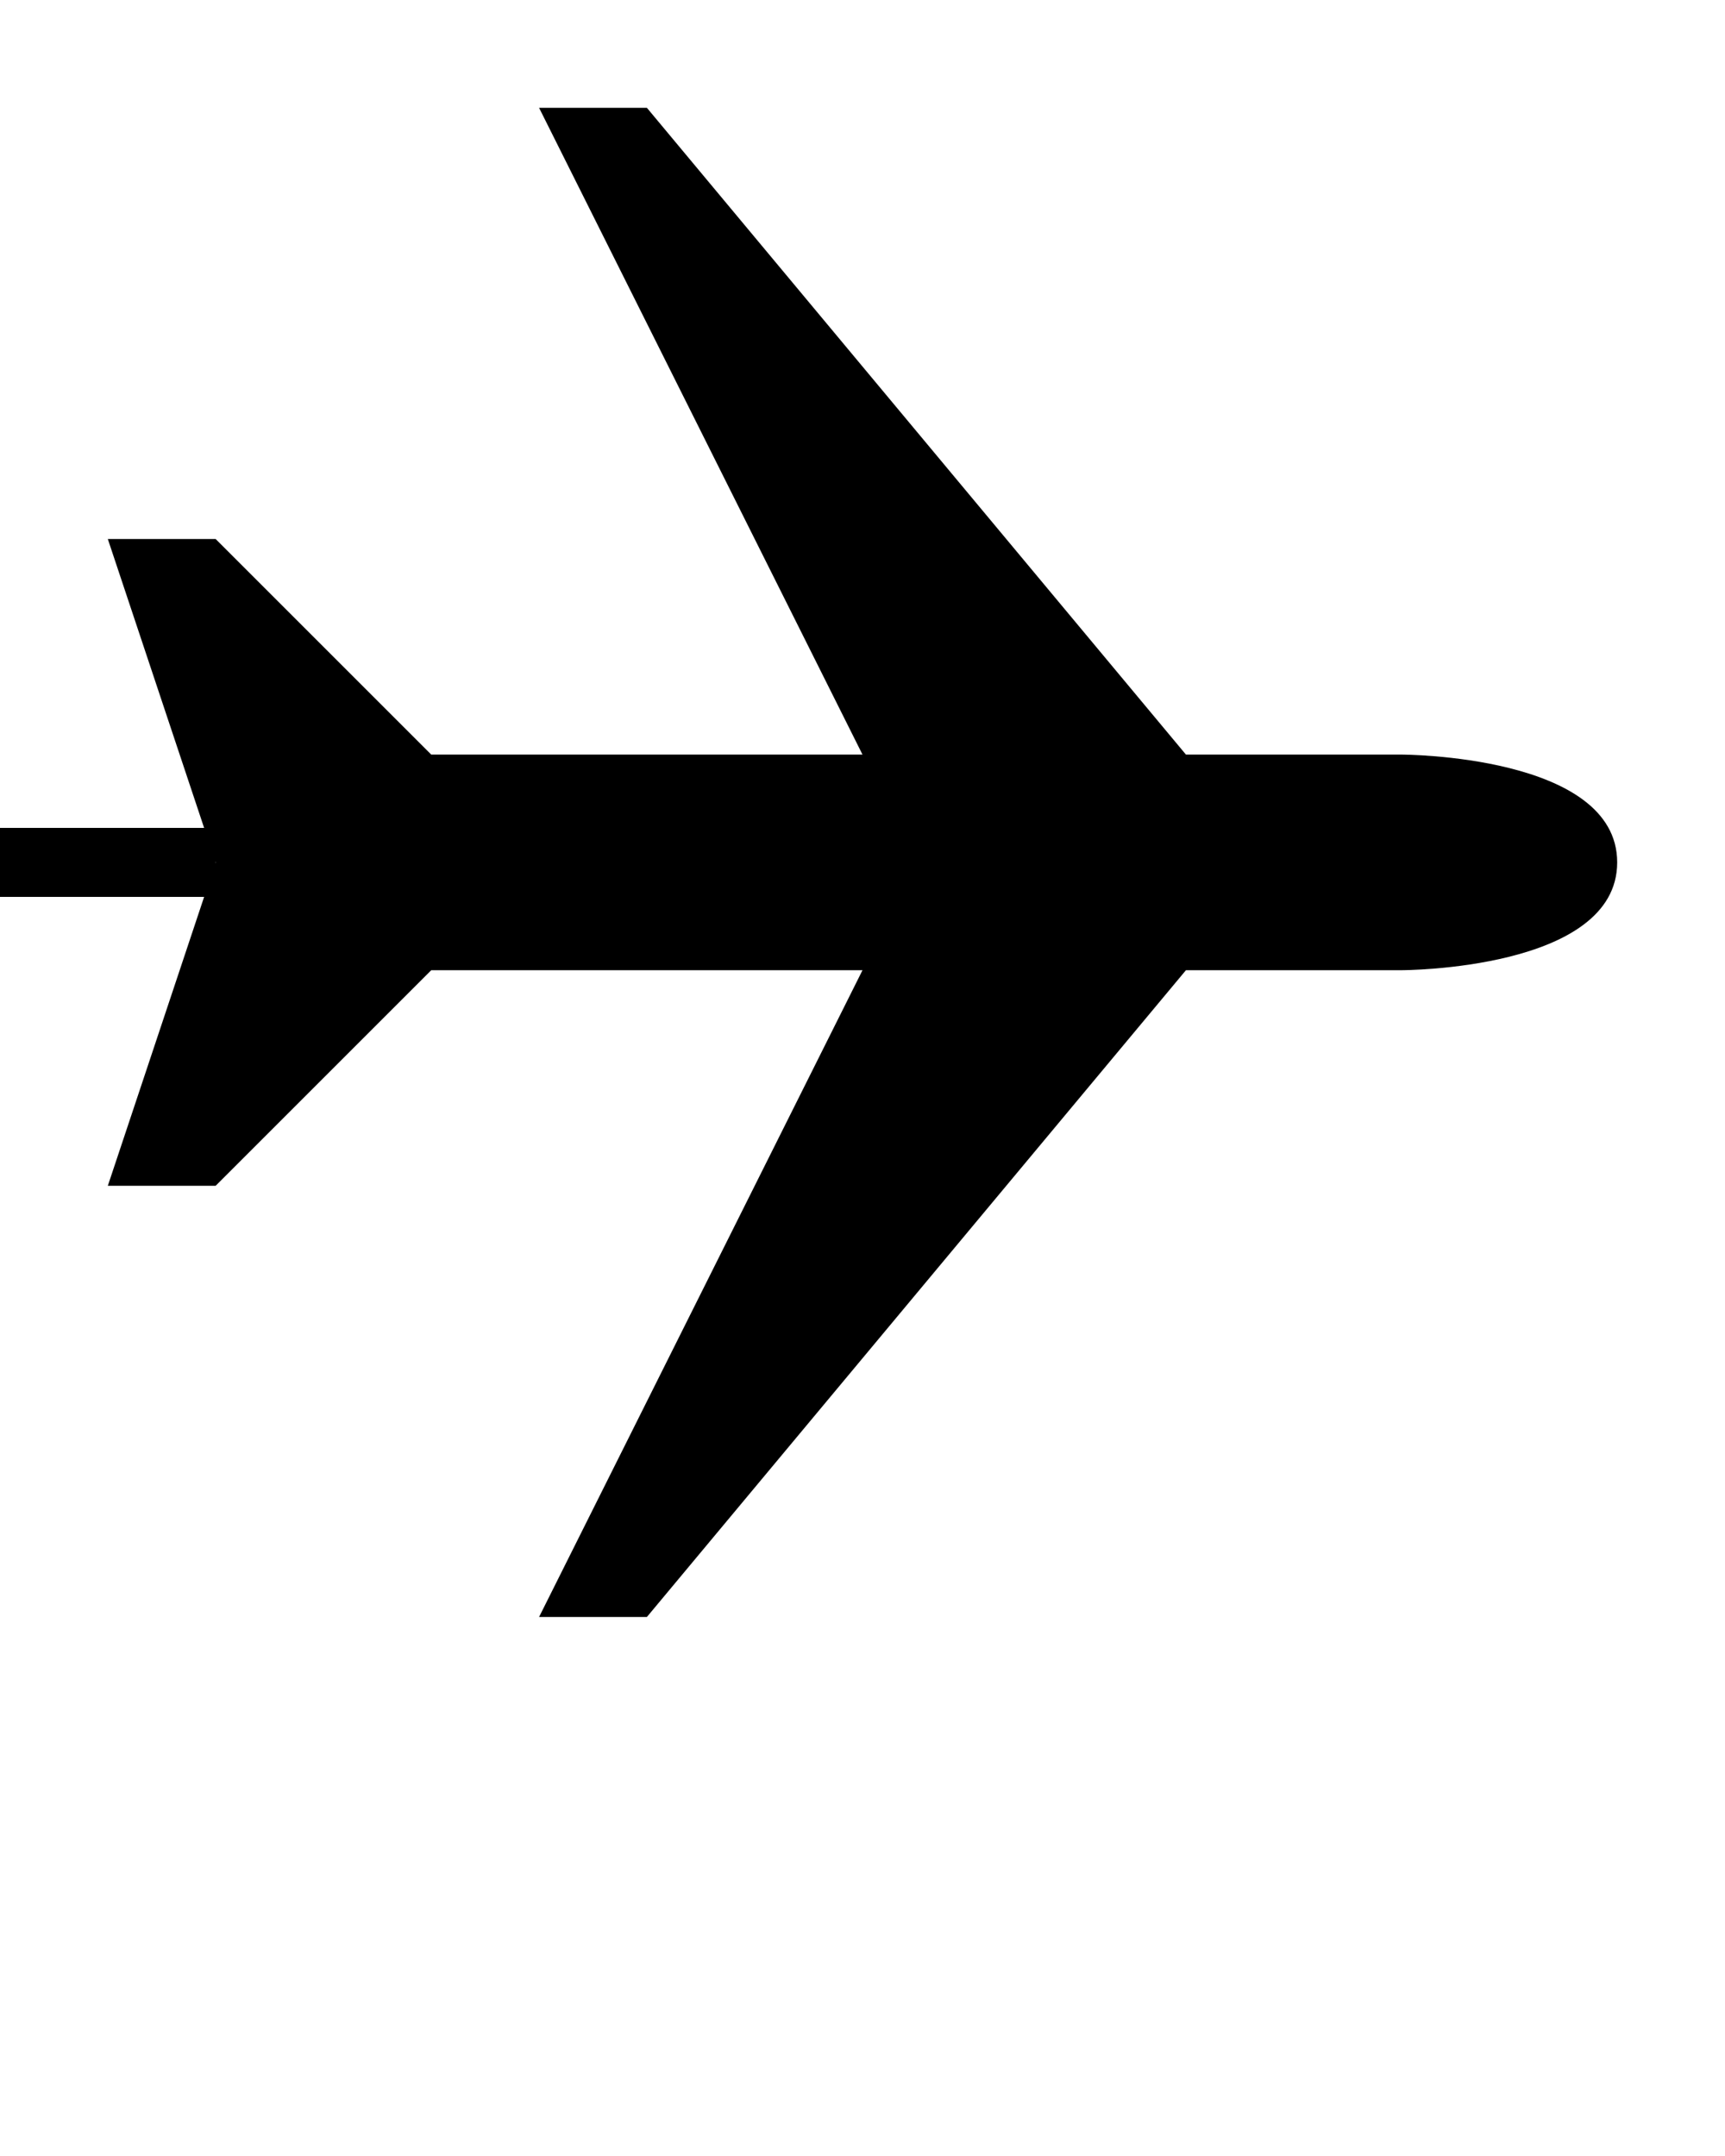 <svg xmlns="http://www.w3.org/2000/svg" xmlns:xlink="http://www.w3.org/1999/xlink" version="1.1" x="0px" y="0px" viewBox="0 0 100 125" enable-background="new 0 0 100 125" xml:space="preserve"><g><path d="M12.5,50L6.25,31.25h6.25L25,43.75h25L31.25,6.25h6.25l31.25,37.5h12.5c0,0,12.5,0,12.5,6.25s-12.5,6.25-12.5,6.25h-12.5   L37.5,93.75h-6.25L50,56.25H25l-12.5,12.5H6.25L12.5,50z"/><line x1="12.5" y1="50" x2="-1000" y2="50" style="stroke:rgb(0,0,0);stroke-width:4;" >  <animate attributeName="x1" from="-100" to="12.5" begin="1s" dur="1s" /></line></g></svg>
